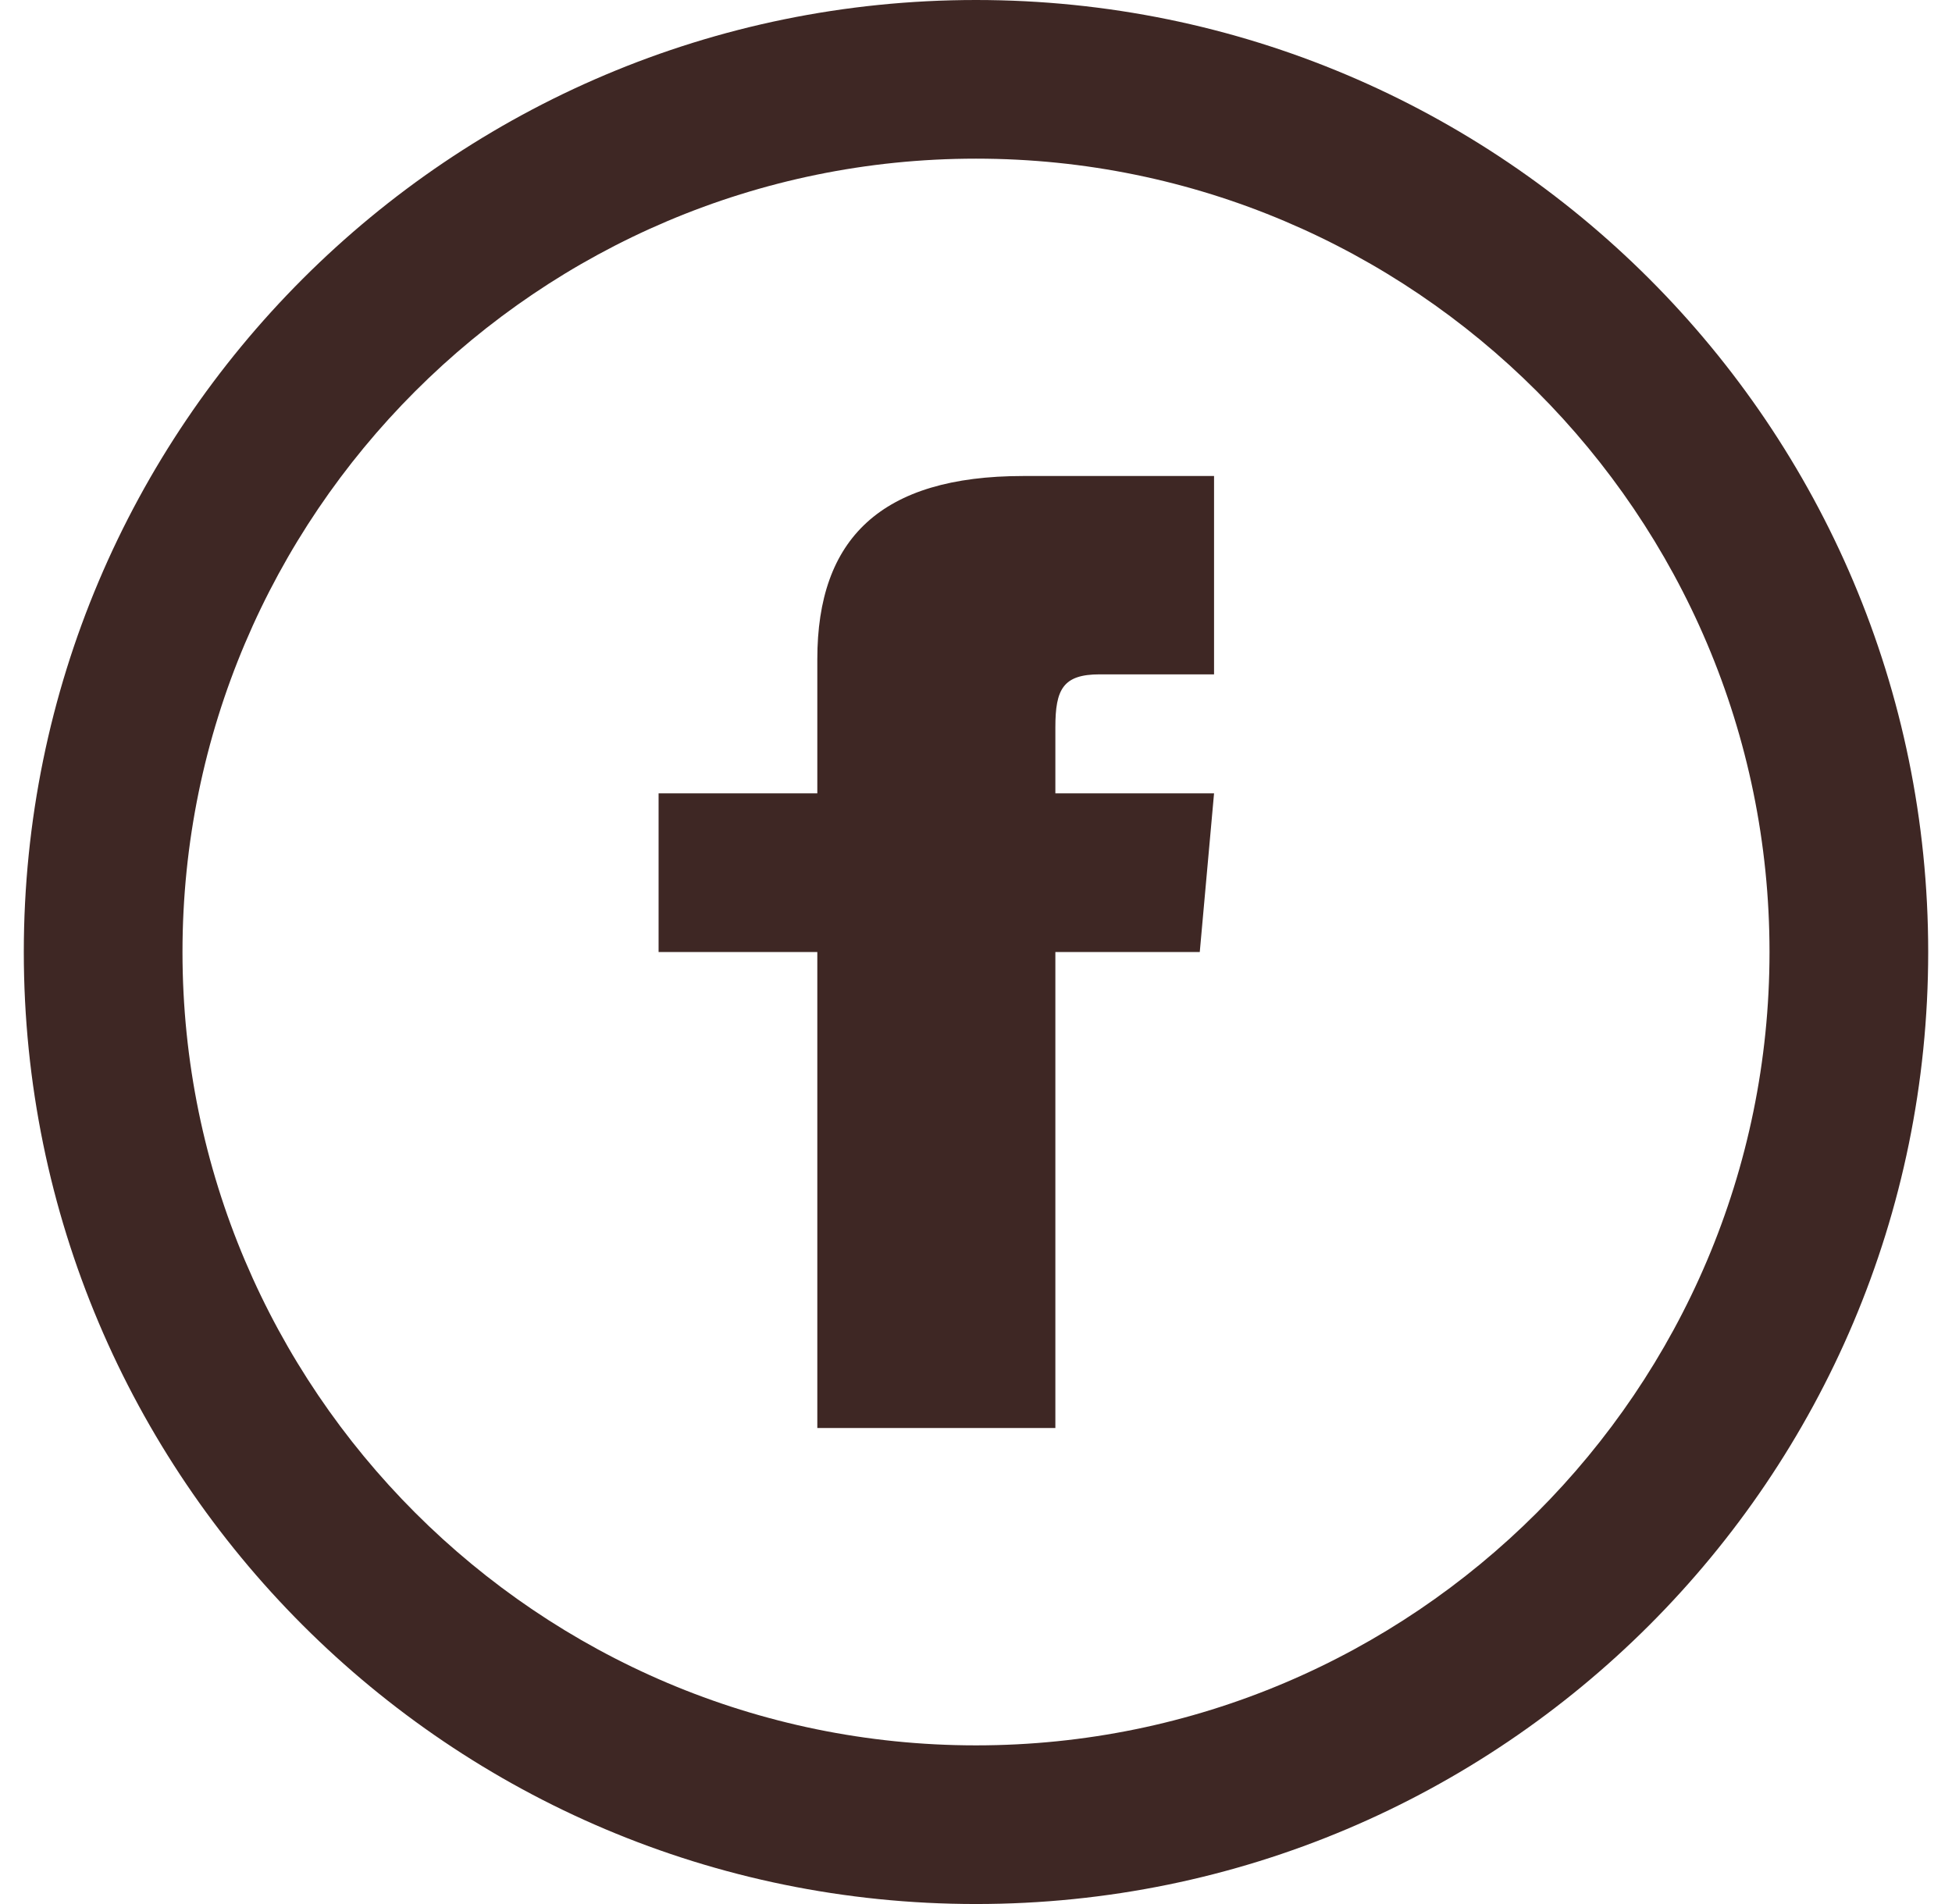<svg width="41" height="40" viewBox="0 0 41 40" fill="none" xmlns="http://www.w3.org/2000/svg">
<path d="M20.5 3.333C29.69 3.333 37.167 10.81 37.167 20C37.167 29.19 29.69 36.667 20.5 36.667C11.31 36.667 3.833 29.19 3.833 20C3.833 10.81 11.31 3.333 20.5 3.333ZM20.5 0C9.455 0 0.5 8.955 0.5 20C0.5 31.045 9.455 40 20.5 40C31.545 40 40.5 31.045 40.5 20C40.5 8.955 31.545 0 20.5 0ZM17.167 16.667H13.833V20H17.167V30H22.167V20H25.2L25.5 16.667H22.167V15.278C22.167 14.482 22.327 14.167 23.097 14.167H25.5V10H21.493C18.497 10 17.167 11.32 17.167 13.847V16.667Z" fill="#3E2724"/>
</svg>
